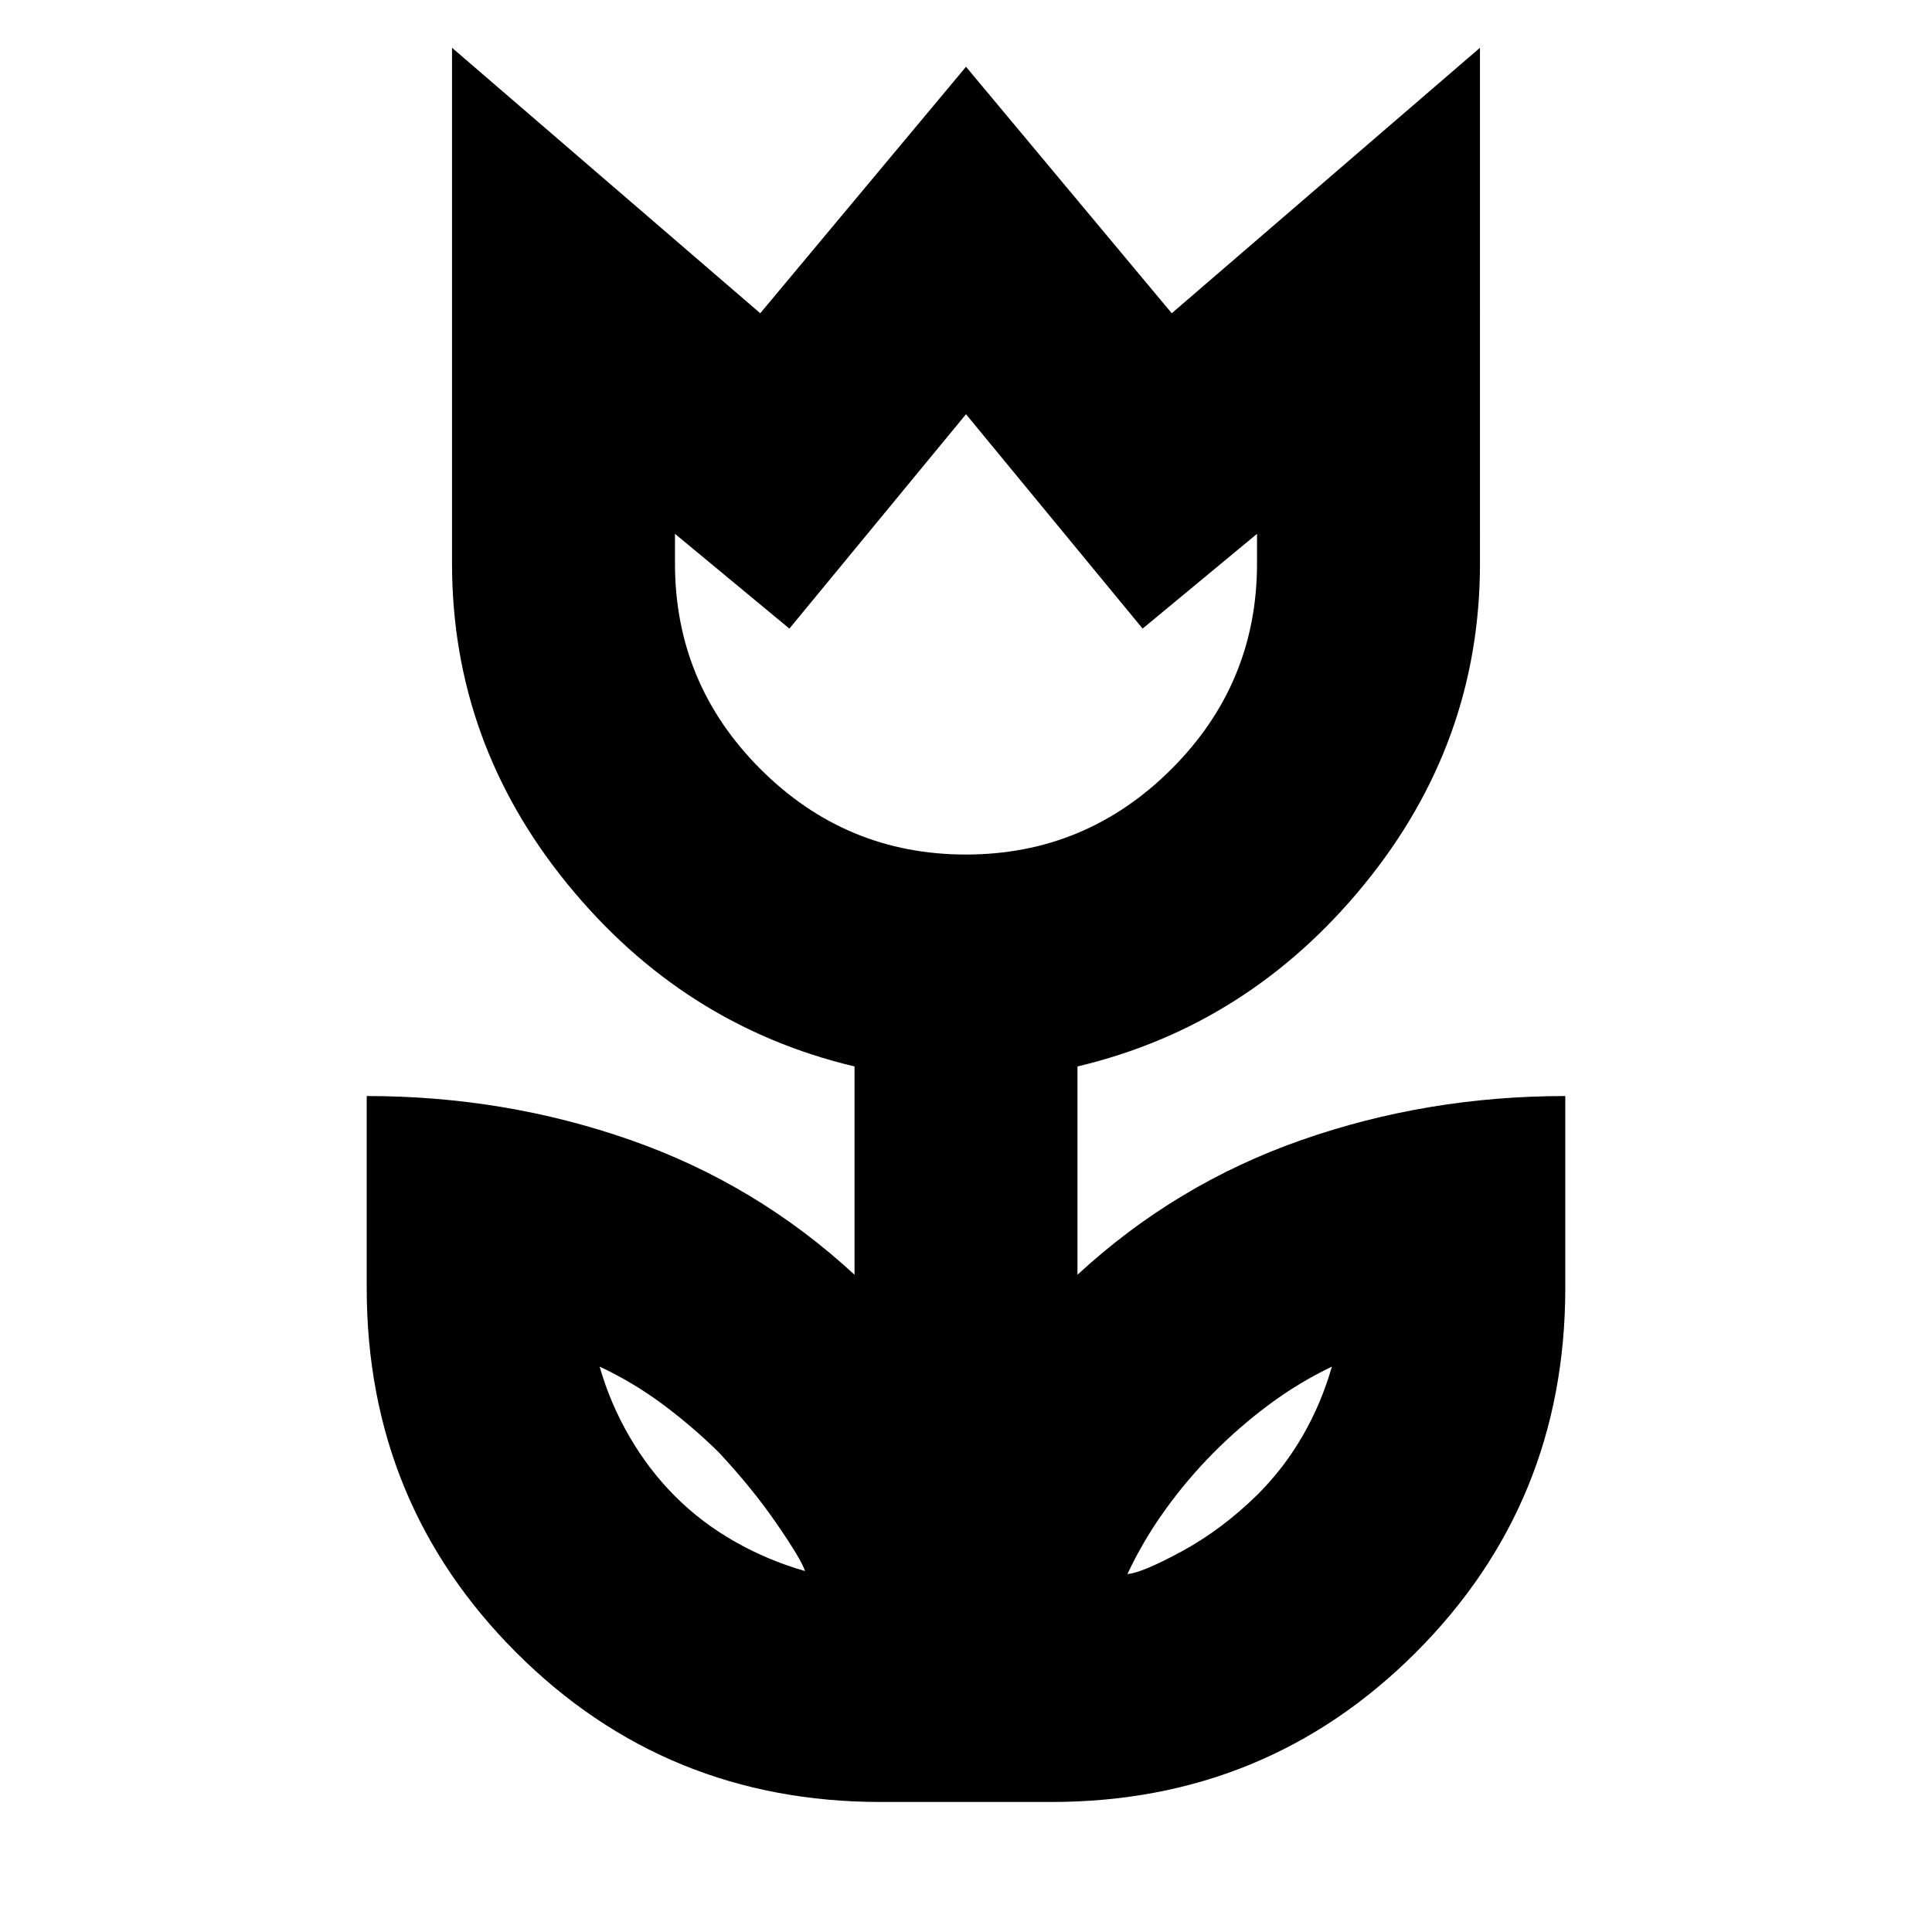 <svg xmlns="http://www.w3.org/2000/svg" height="24" viewBox="0 96 960 960" width="24"><path d="M400.022 876.652q-1.805-5.652-14.04-23.457-12.236-17.806-29.047-35.76-13.044-12.805-27.729-23.707-14.684-10.902-31.249-18.663 5.239 18.326 14.88 34.892 9.641 16.565 22.685 29.608 13.043 13.044 29.608 22.446 16.566 9.402 34.892 14.641Zm160.196 1.478q7.173-.521 27.041-11.293 19.868-10.772 37.698-28.272 13.043-13.043 22.326-29.108 9.282-16.066 14.521-34.392-16.508 7.936-31.221 18.87-14.713 10.935-27.757 24.098-13.043 13.163-23.945 28.347-10.903 15.185-18.663 31.75Zm-80.269-357.521q59.63 0 102.145-42.479 42.515-42.479 42.515-102.13v-14.739l-56.848 47.087L480 301.826l-87.761 106.522-56.848-47.087V376q0 59.651 42.464 102.13 42.464 42.479 102.094 42.479Zm-42.34 470.782q-106.837 0-181.115-74.277Q182.217 842.837 182.217 736v-95.391q68.718 0 131.196 21.902 62.478 21.902 111.196 66.902v-103.5q-85.239-20.239-142.62-90.598-57.38-70.358-57.38-159.315V119.739l153.152 131.913L480 129.174l102.239 122.478 153.152-131.913V376q0 88.957-57.38 159.315-57.381 70.359-142.62 90.598v103.5q48.718-45 111.196-66.902 62.478-21.902 131.196-21.902V736q0 106.837-74.278 181.114-74.277 74.277-181.114 74.277h-84.782ZM480 411.717Zm131.63 415Zm-262.26-1.239Z"/></svg>